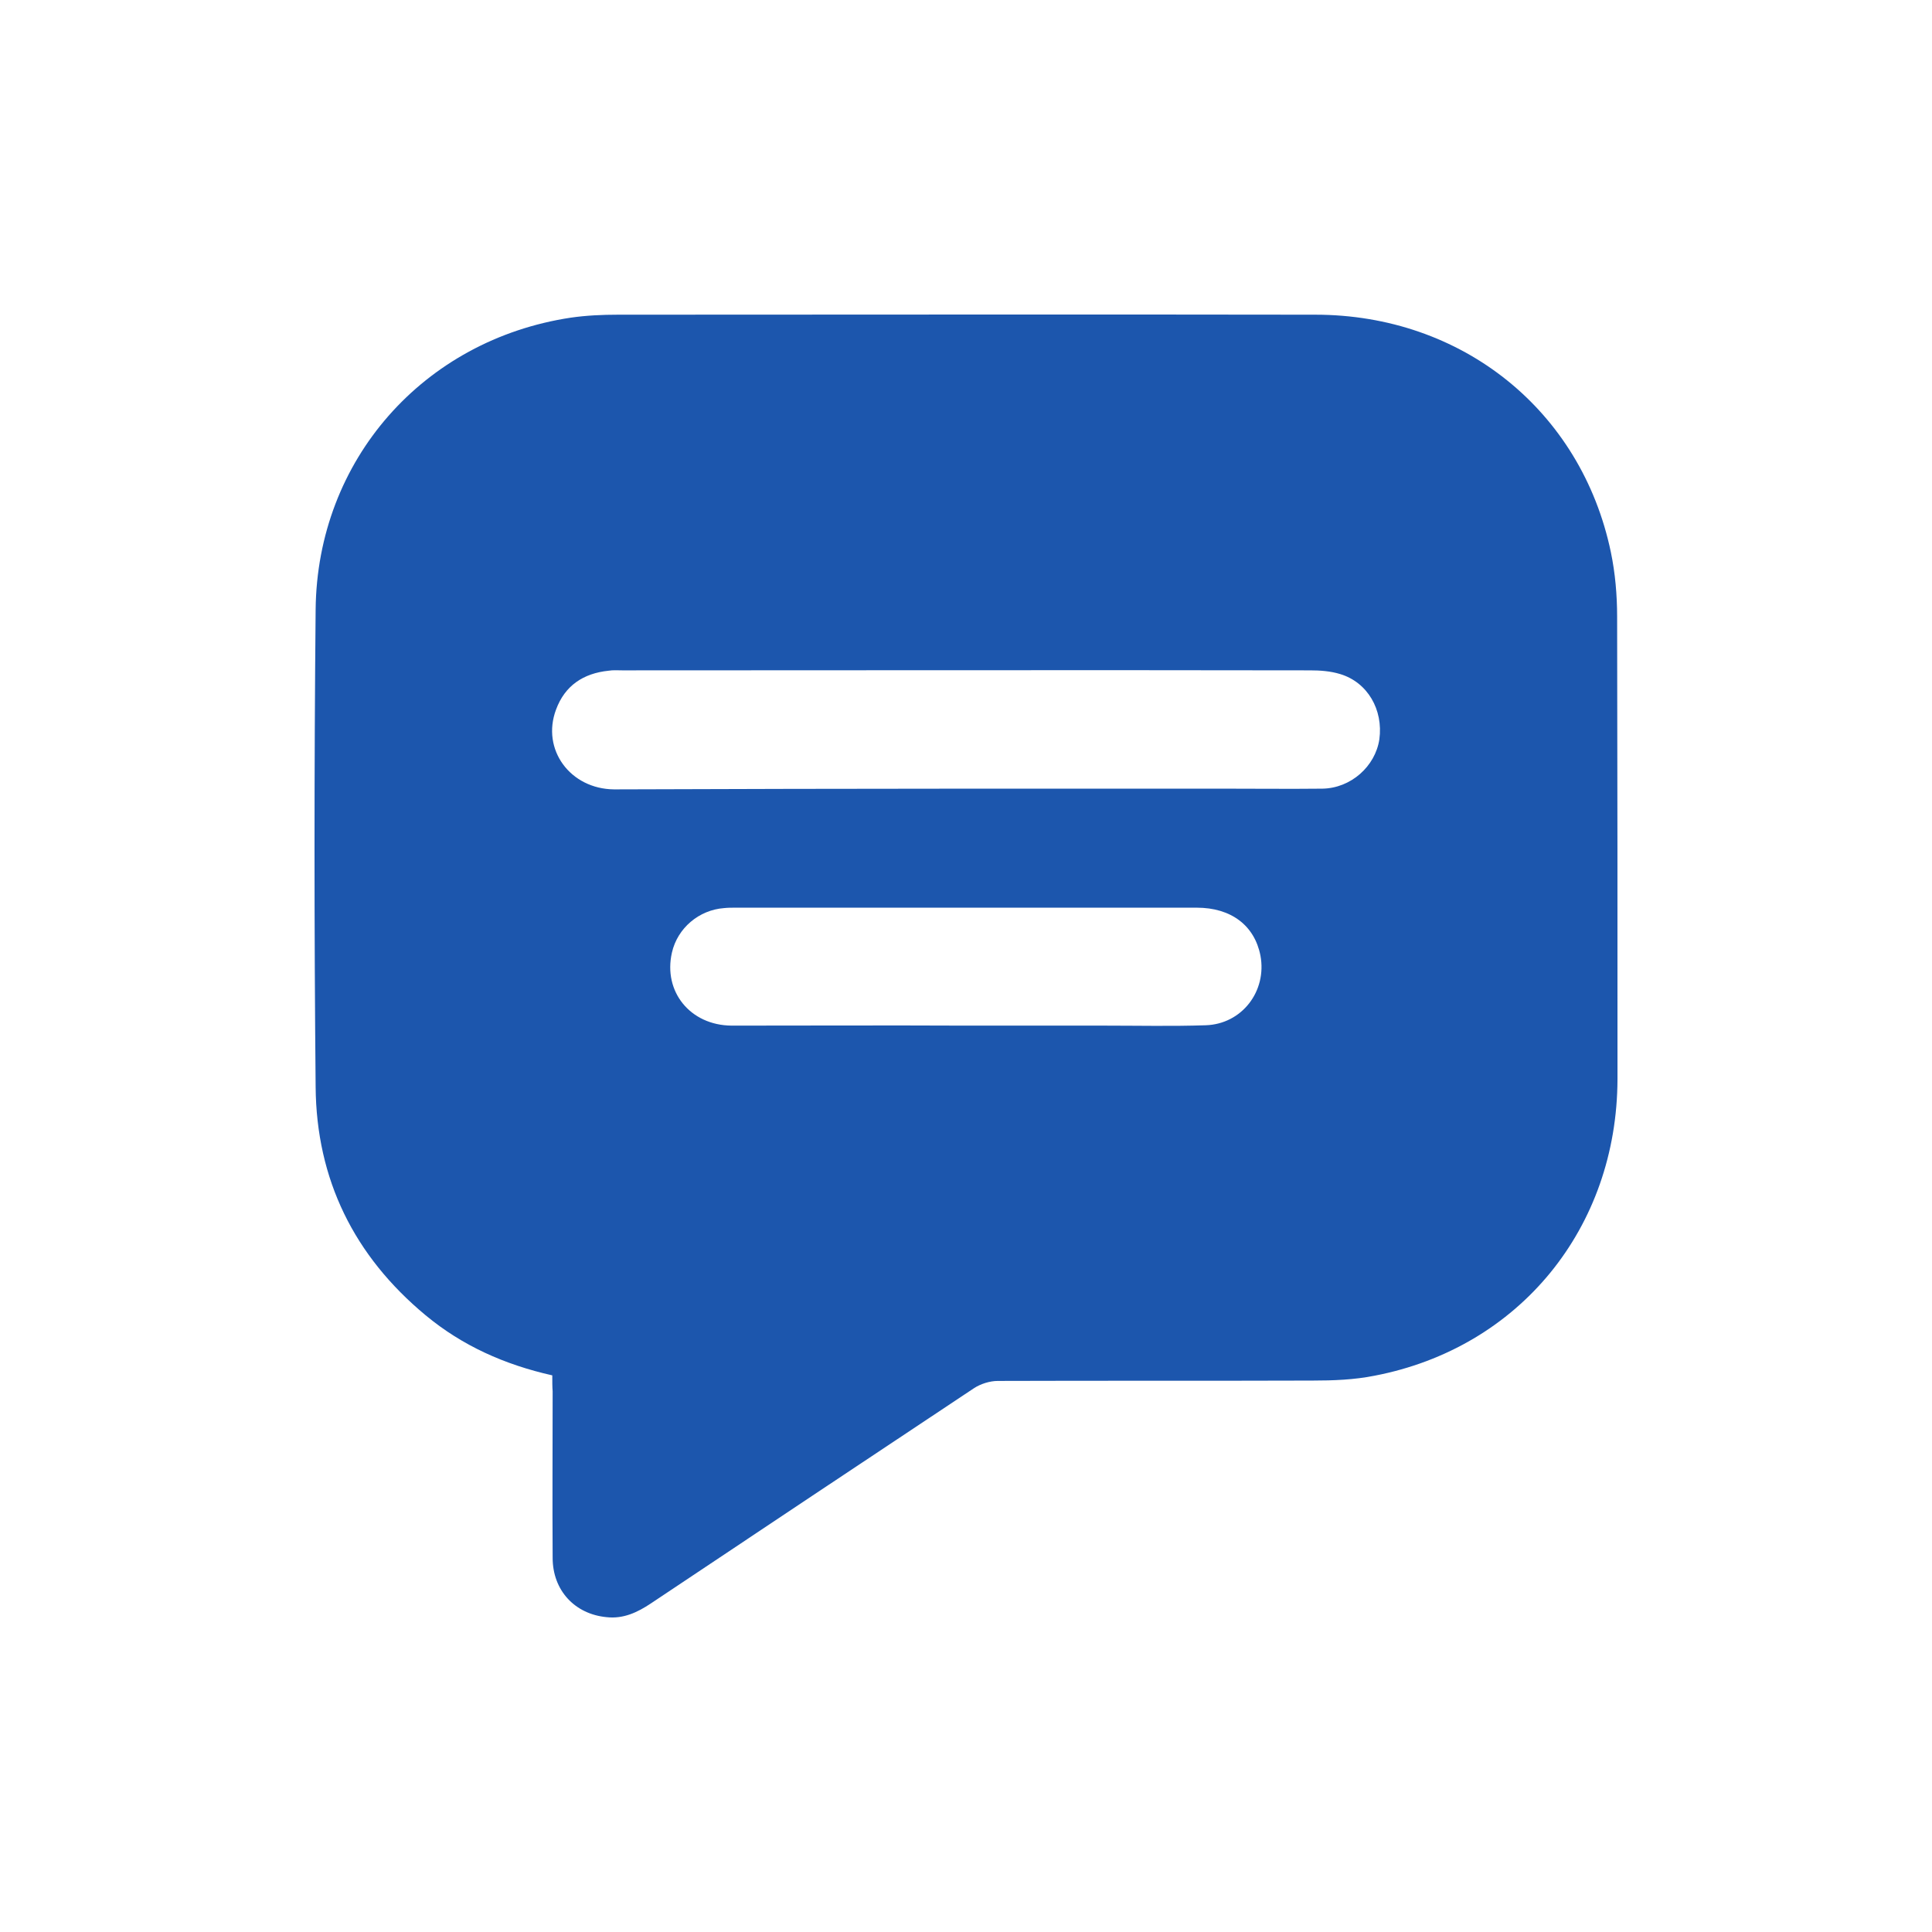 <svg width="43" height="43" viewBox="0 0 43 43" fill="none" xmlns="http://www.w3.org/2000/svg">
<path d="M12.292 30.611C11.229 30.372 10.289 29.951 9.473 29.274C7.882 27.953 7.041 26.253 7.025 24.189C6.992 20.648 6.992 17.107 7.025 13.566C7.058 10.239 9.424 7.565 12.704 7.07C13.051 7.02 13.405 7.004 13.751 7.004C18.928 7.004 24.097 6.995 29.273 7.004C32.538 7.004 35.192 9.133 35.852 12.287C35.95 12.757 35.992 13.244 35.992 13.731C36 17.157 36 20.59 36 24.016C35.992 27.334 33.816 30 30.592 30.619C30.139 30.71 29.669 30.727 29.216 30.727C26.883 30.735 24.55 30.727 22.209 30.735C22.028 30.735 21.822 30.801 21.673 30.9C19.274 32.493 16.884 34.086 14.485 35.688C14.188 35.886 13.875 36.034 13.504 35.993C12.795 35.927 12.3 35.399 12.3 34.672C12.292 33.434 12.3 32.204 12.3 30.966C12.292 30.867 12.292 30.752 12.292 30.611ZM21.5 17.553C23.413 17.553 25.325 17.553 27.237 17.553C27.971 17.553 28.696 17.561 29.43 17.553C30.065 17.544 30.609 17.058 30.7 16.455C30.79 15.795 30.436 15.184 29.826 15.002C29.611 14.936 29.381 14.92 29.158 14.92C24.055 14.911 18.953 14.92 13.85 14.92C13.751 14.92 13.644 14.911 13.545 14.928C12.985 14.986 12.572 15.258 12.375 15.795C12.045 16.678 12.688 17.561 13.669 17.569C16.274 17.561 18.887 17.553 21.5 17.553ZM21.467 22.827C22.506 22.827 23.544 22.827 24.583 22.827C25.333 22.827 26.083 22.844 26.833 22.819C27.641 22.794 28.202 22.06 28.053 21.267C27.922 20.599 27.402 20.202 26.636 20.202C23.215 20.202 19.785 20.202 16.364 20.202C16.282 20.202 16.2 20.202 16.117 20.211C15.557 20.252 15.079 20.656 14.955 21.201C14.757 22.068 15.359 22.819 16.282 22.827C18.013 22.827 19.744 22.819 21.467 22.827Z" fill="#1C56AD"/>
</svg>
